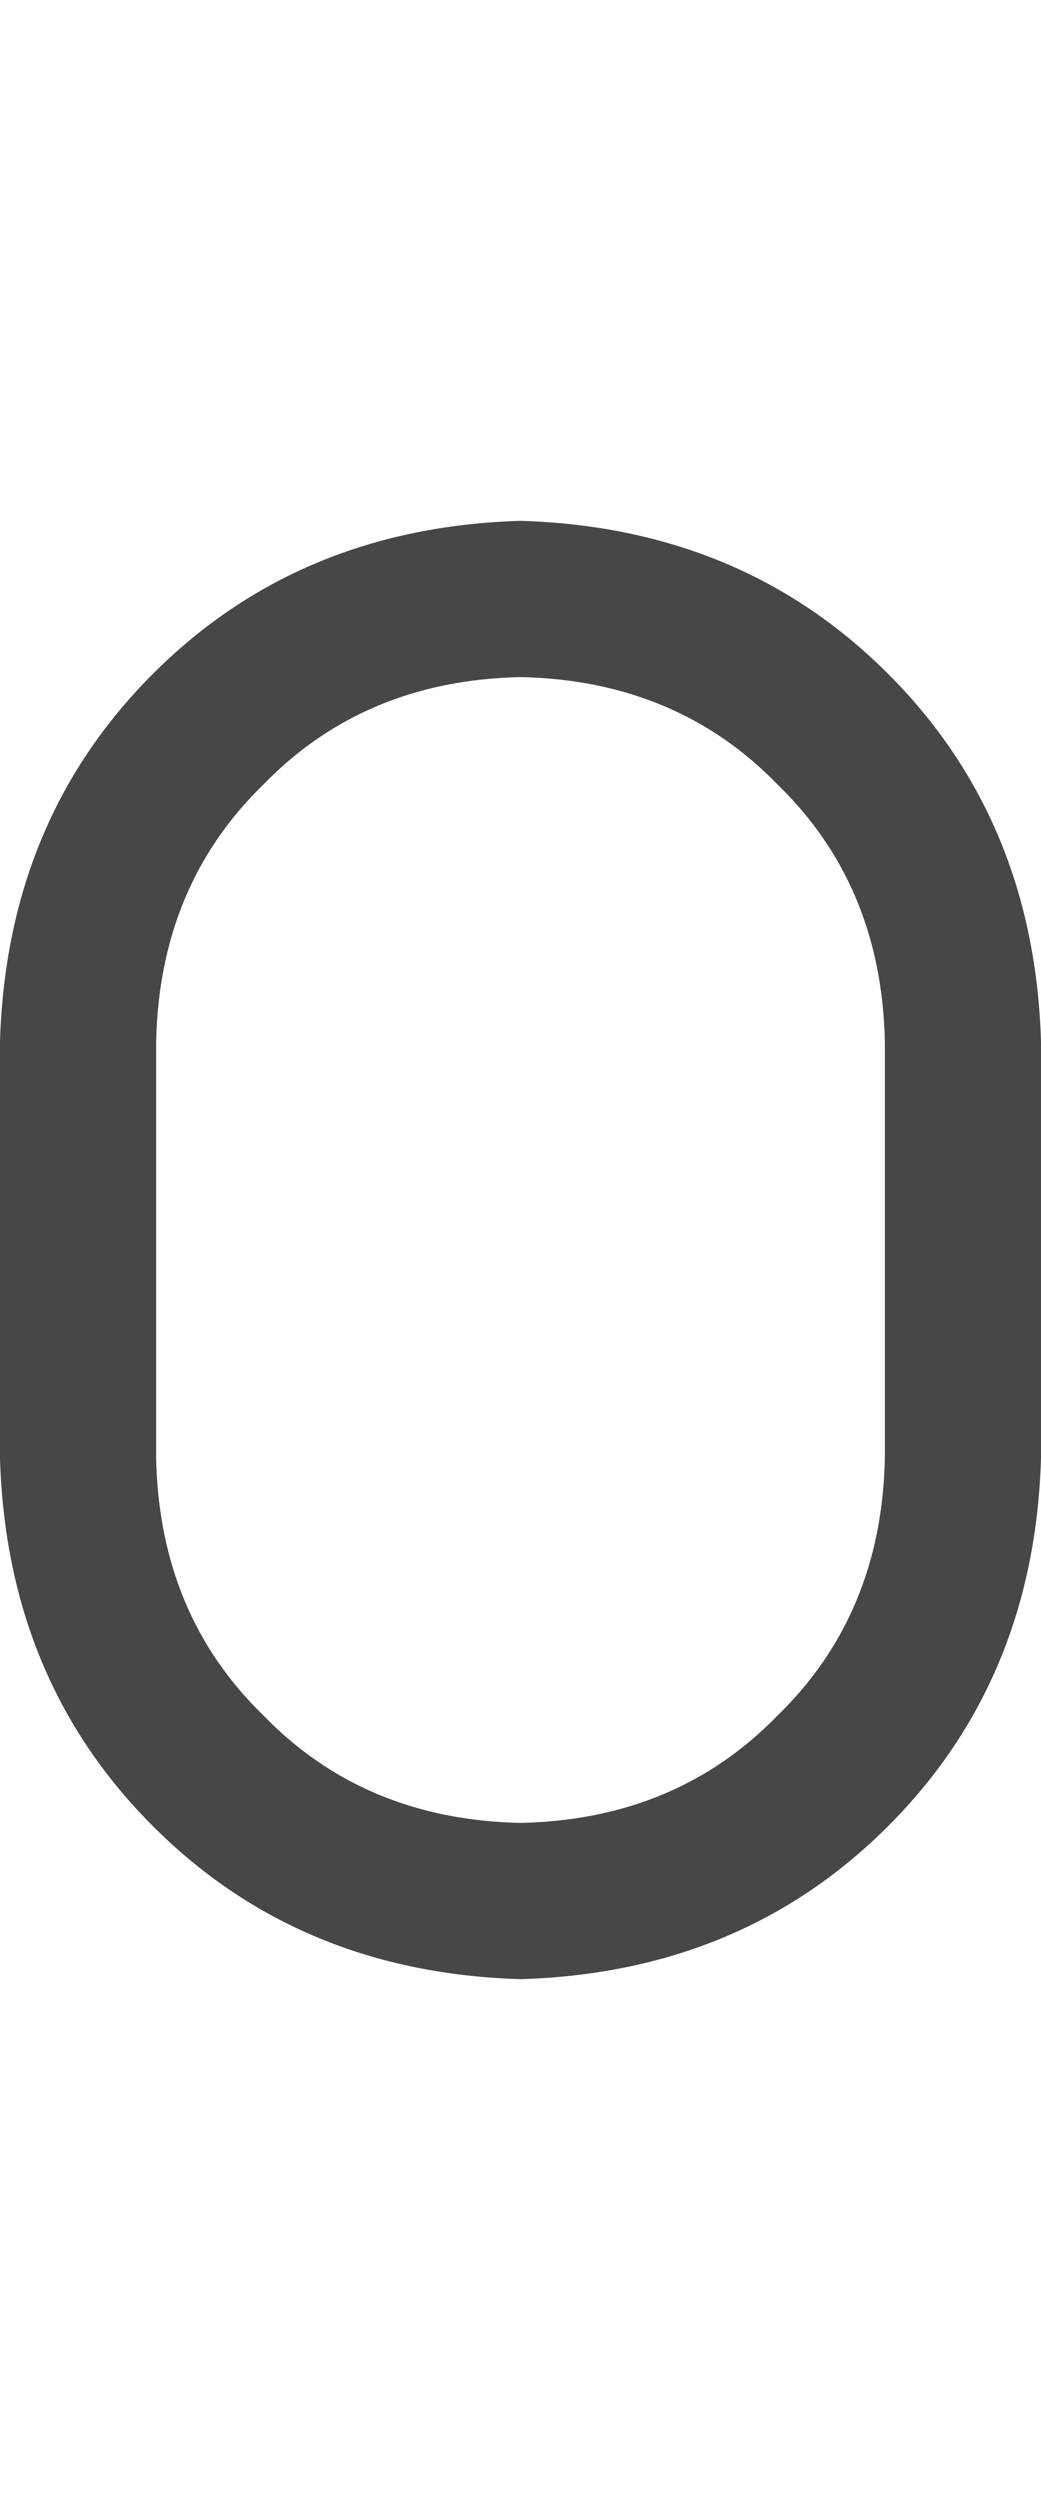 <svg width="10" height="24" viewBox="0 0 10 24" fill="none" xmlns="http://www.w3.org/2000/svg">
<g id="label-paired / md / zero-md / bold" clip-path="url(#clip0_1731_3558)">
<path id="icon" d="M0 10C0.042 8.583 0.531 7.406 1.469 6.469C2.406 5.531 3.583 5.042 5 5C6.417 5.042 7.594 5.531 8.531 6.469C9.469 7.406 9.958 8.583 10 10V14C9.958 15.417 9.469 16.594 8.531 17.531C7.594 18.469 6.417 18.958 5 19C3.583 18.958 2.406 18.469 1.469 17.531C0.531 16.594 0.042 15.417 0 14V10ZM5 6.5C4 6.521 3.177 6.865 2.531 7.531C1.865 8.177 1.521 9 1.5 10V14C1.521 15 1.865 15.823 2.531 16.469C3.177 17.135 4 17.479 5 17.5C6 17.479 6.823 17.135 7.469 16.469C8.135 15.823 8.479 15 8.5 14V10C8.479 9 8.135 8.177 7.469 7.531C6.823 6.865 6 6.521 5 6.5Z" fill="black" fill-opacity="0.72"/>
</g>
<defs>
<clipPath id="clip0_1731_3558">
<rect width="10" height="24" fill="white"/>
</clipPath>
</defs>
</svg>
